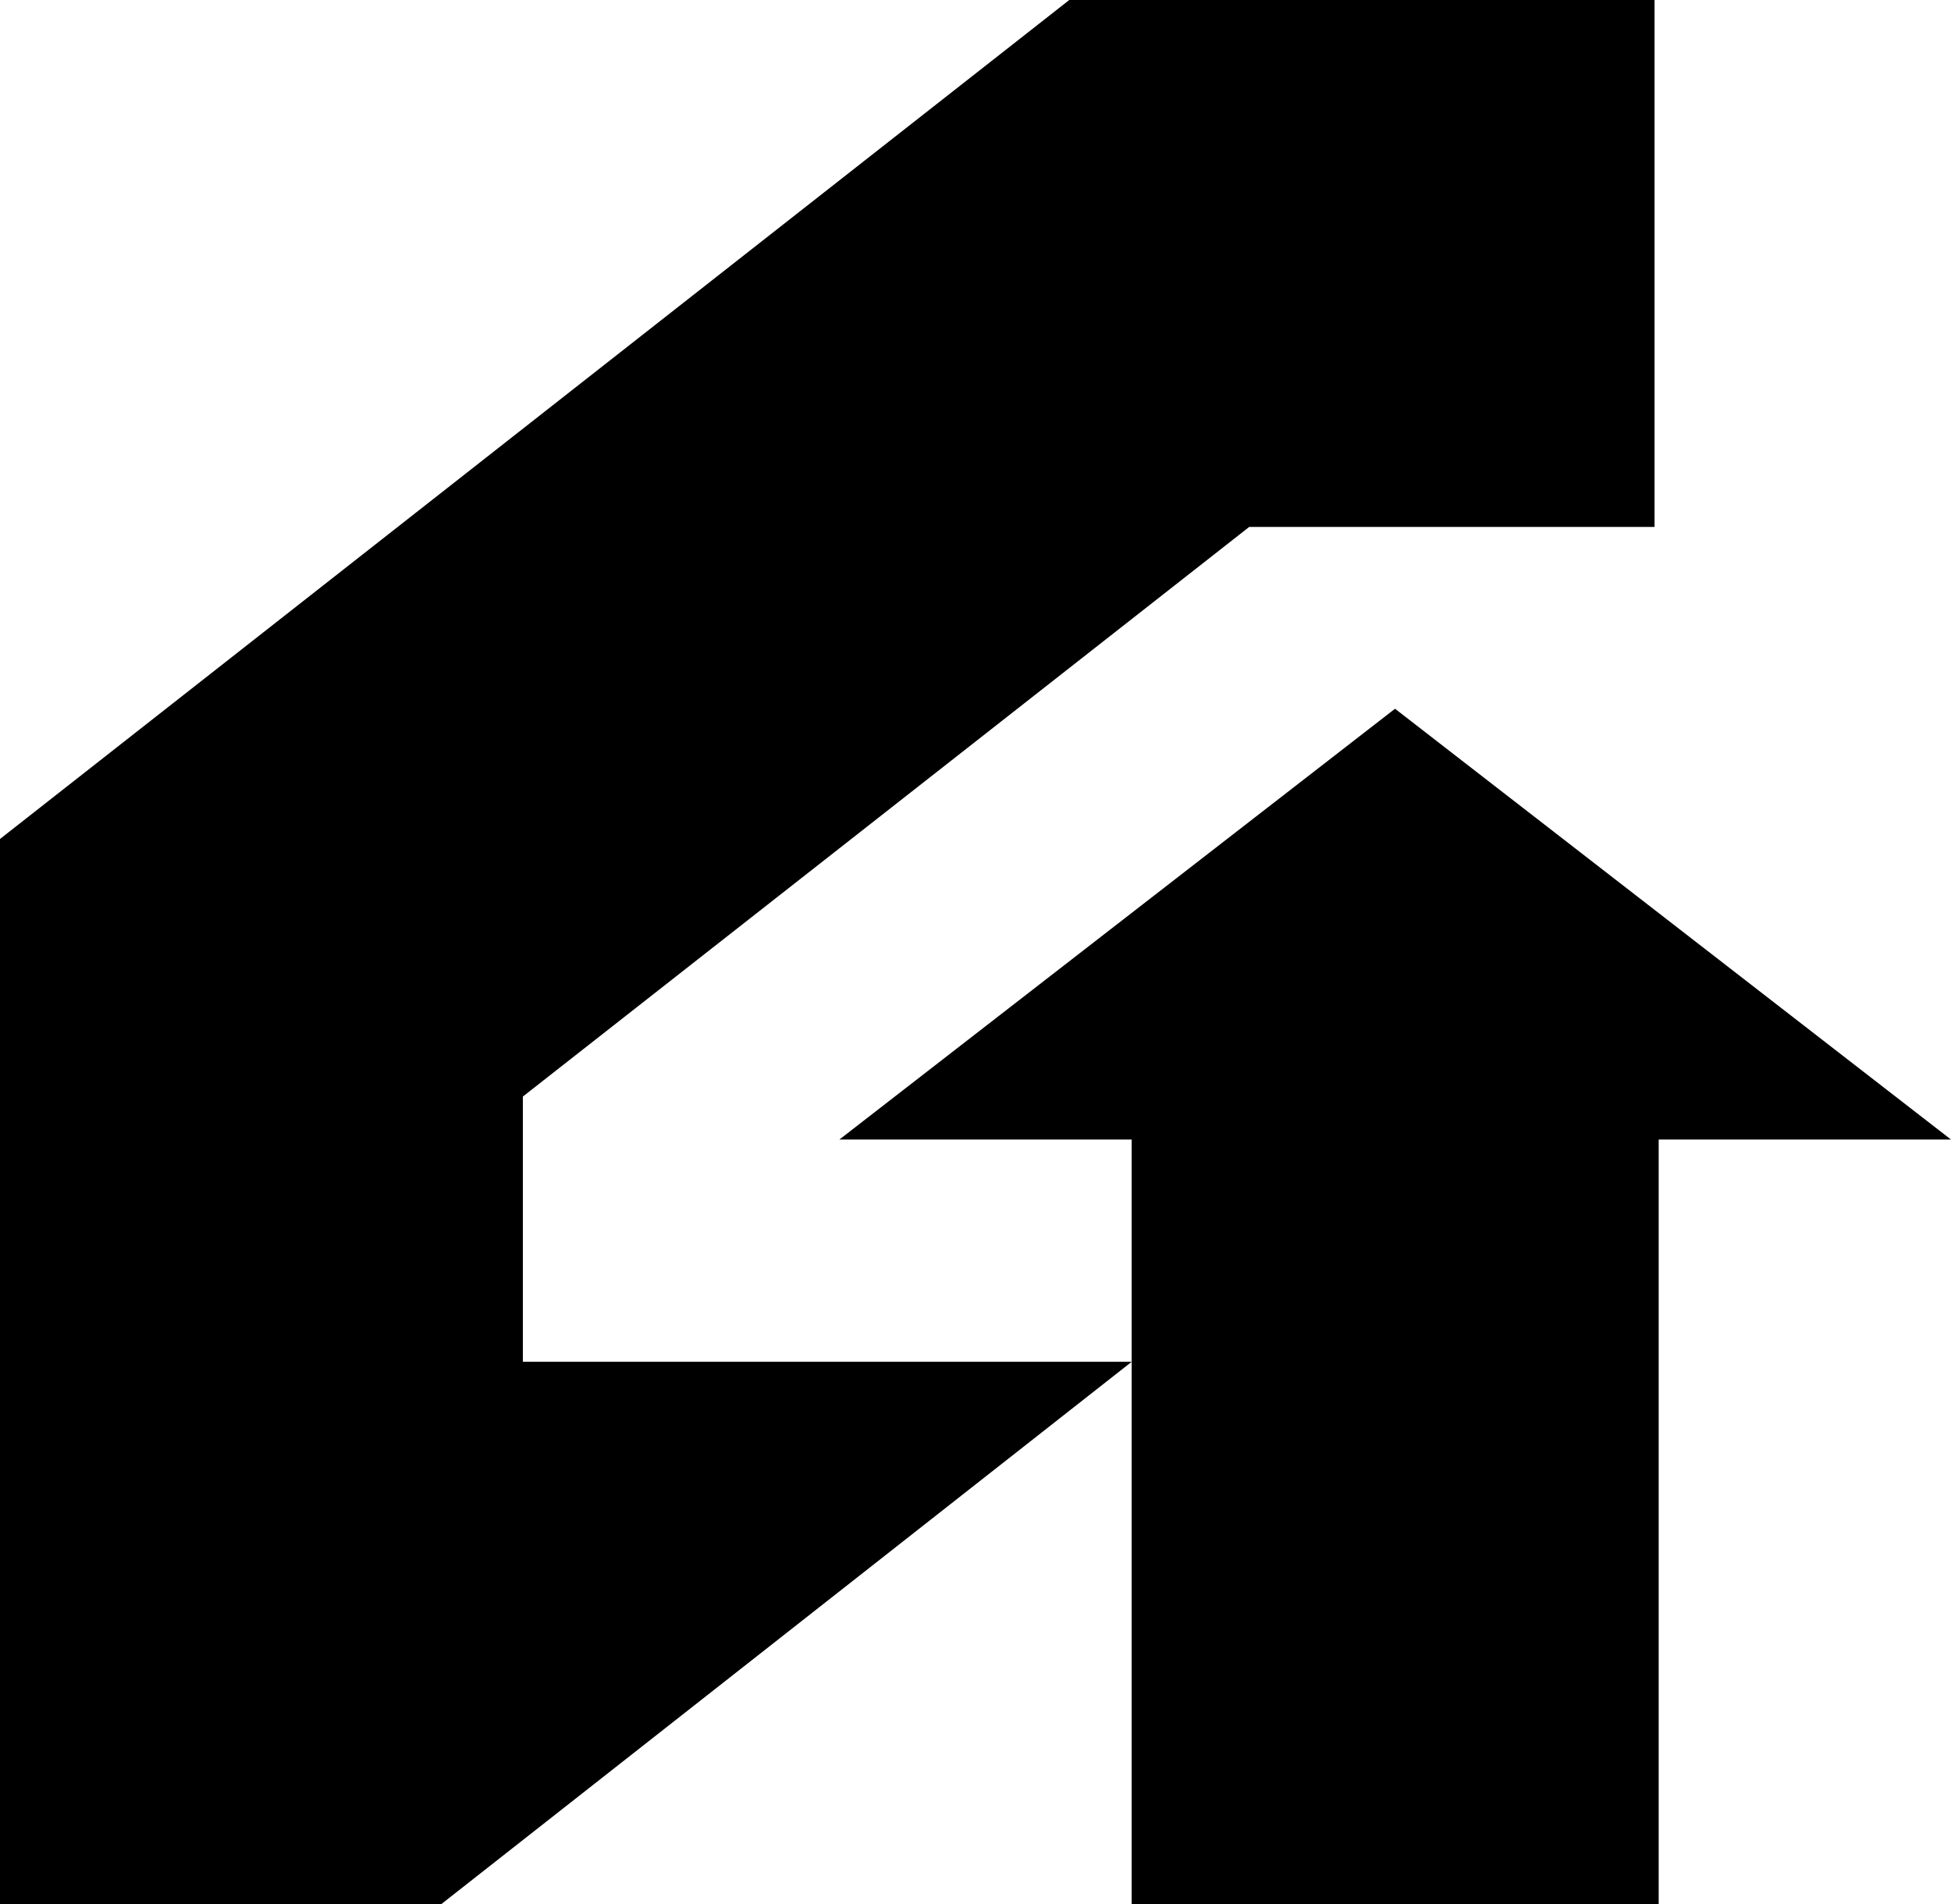 <svg xmlns="http://www.w3.org/2000/svg" width="612.7" viewBox="0 0 612.7 598.1" height="598.1" xml:space="preserve" style="enable-background:new 0 0 612.7 598.1"><path d="m164.2 344.4 228.1-178.9h127.3V0H335.8L0 263.5v334.6h138.5l216.9-170.4H164.2z"></path><path d="M438.1 222.6 263.6 357.9h91.8v240.2h165.5V357.9h91.8z"></path></svg>